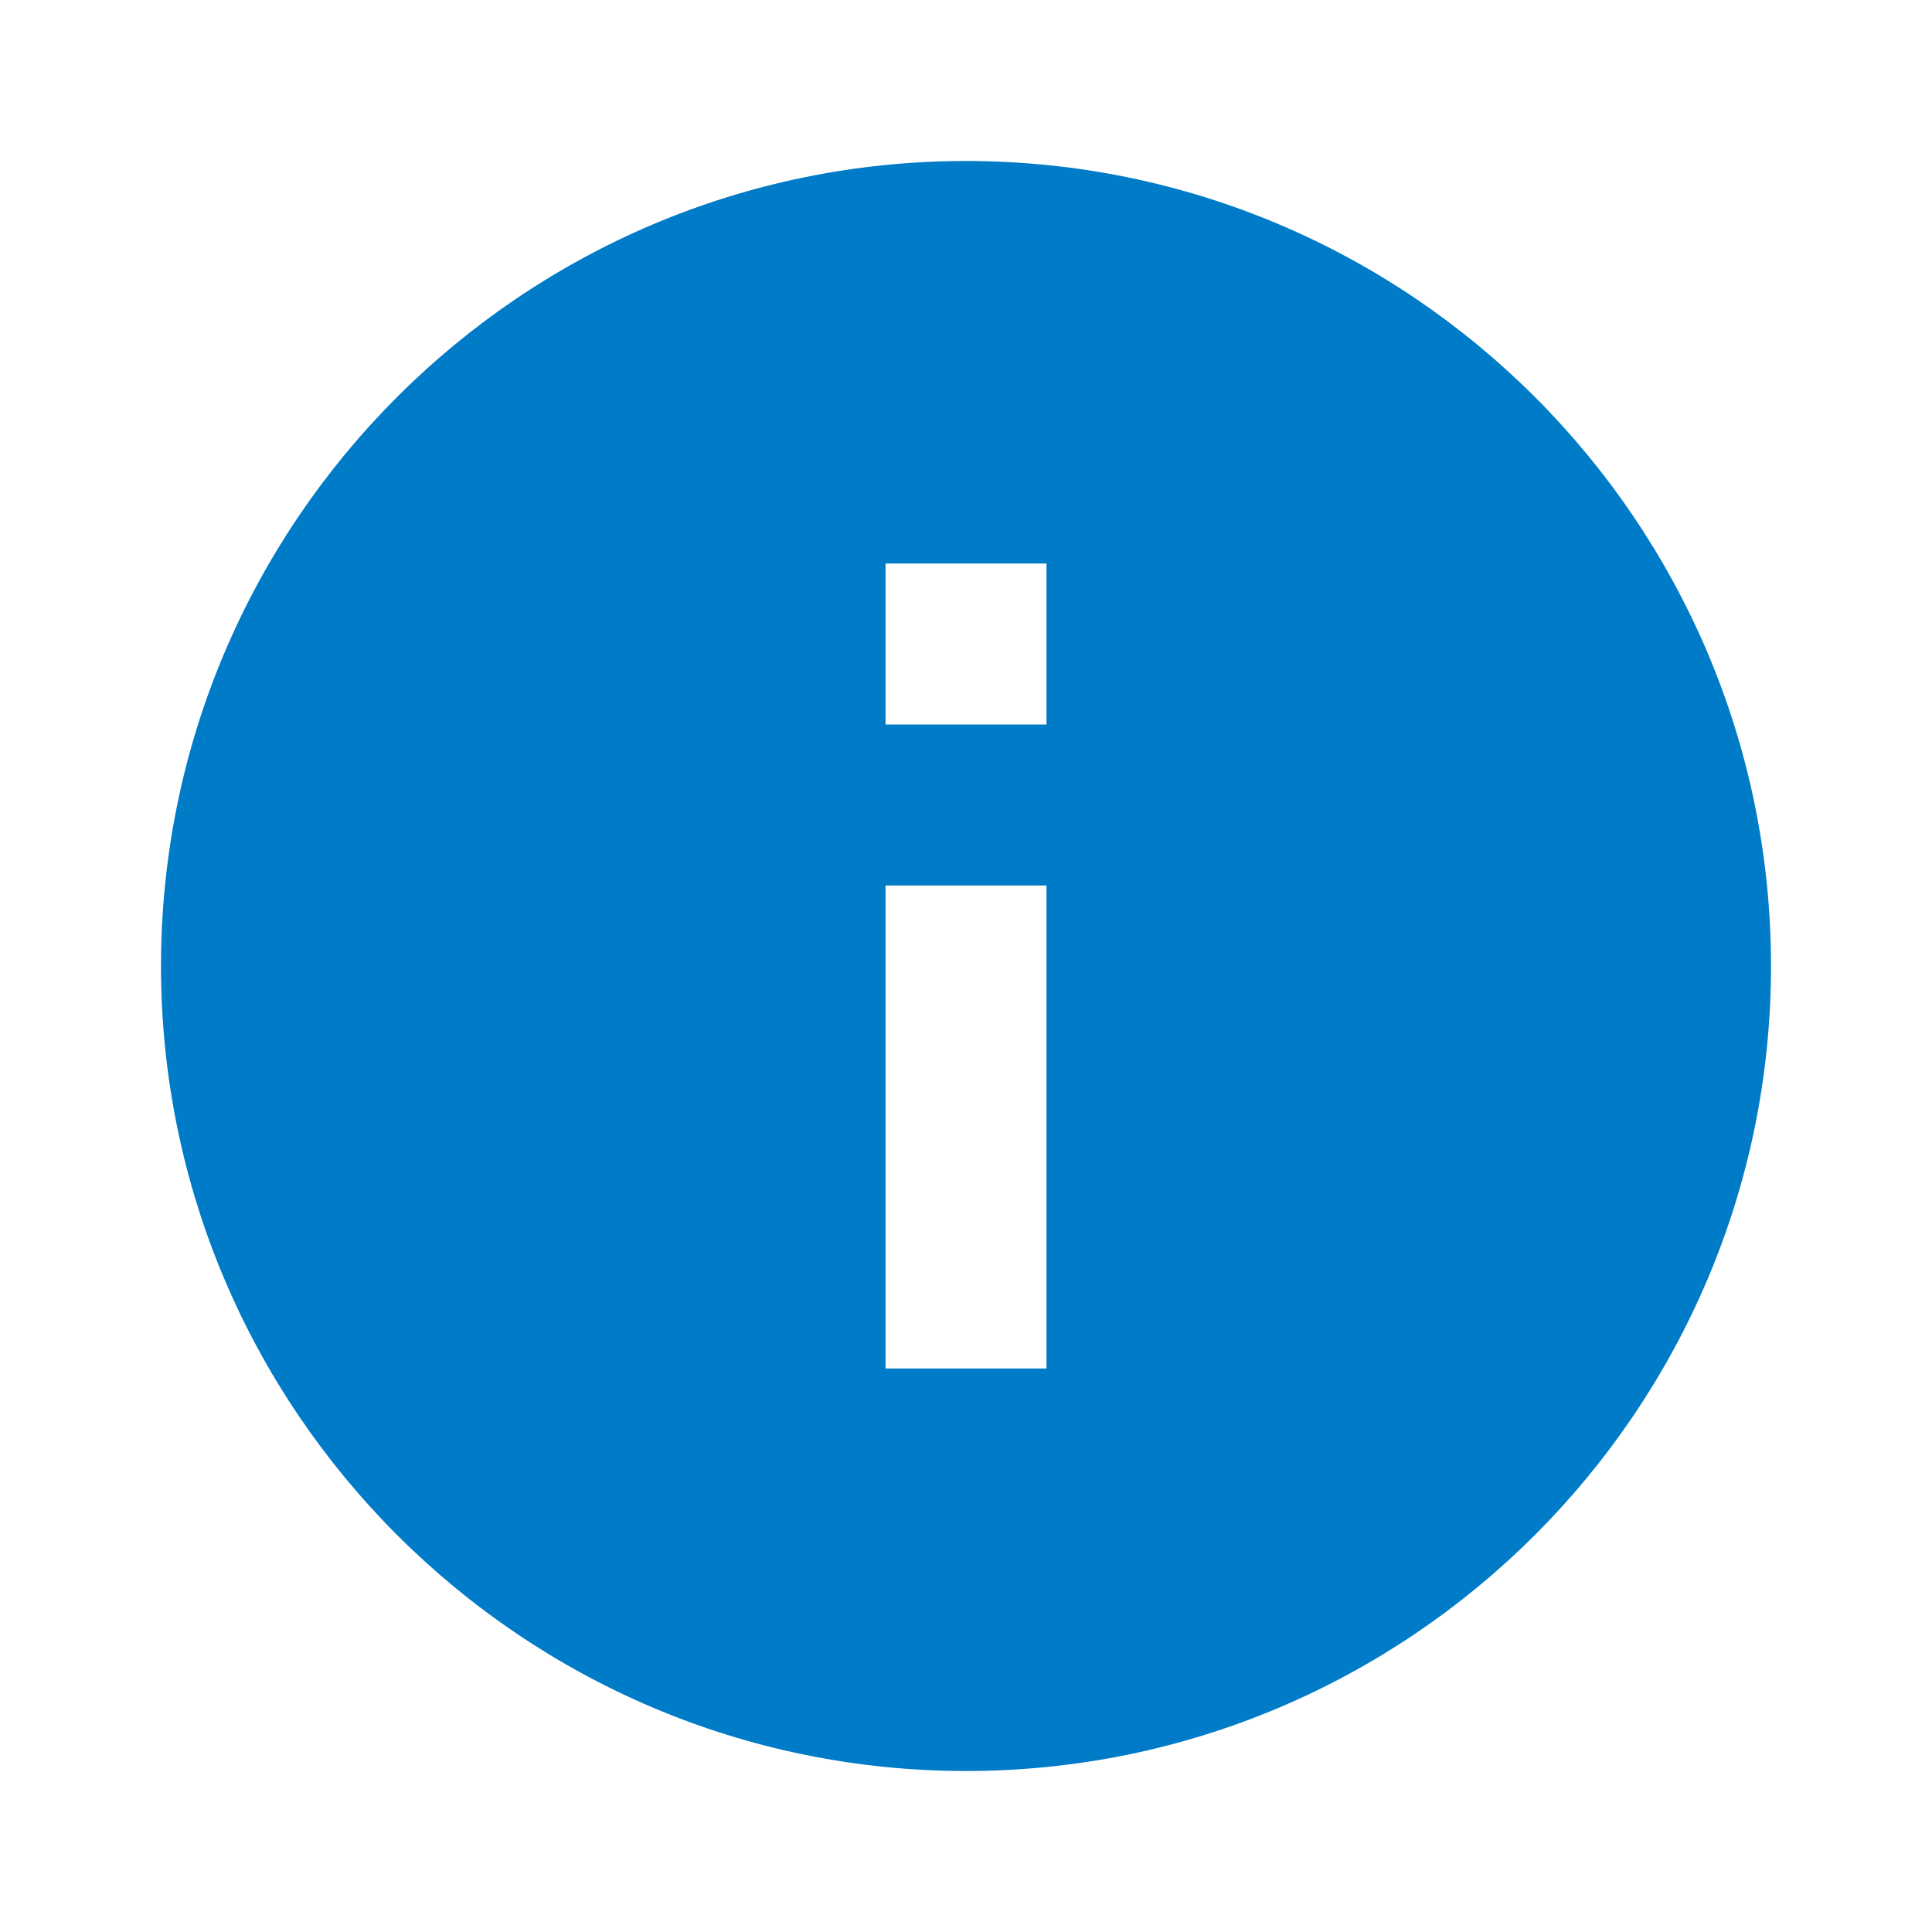 <svg xmlns="http://www.w3.org/2000/svg" width="24" height="24" viewBox="0 0 24 24" fill="#007bc7"><path d="M12 2C6.486 2 2 6.486 2 12s4.486 10 10 10 10-4.486 10-10S17.514 2 12 2zm1 15h-2v-6h2v6zm0-8h-2V7h2v2z"/></svg>